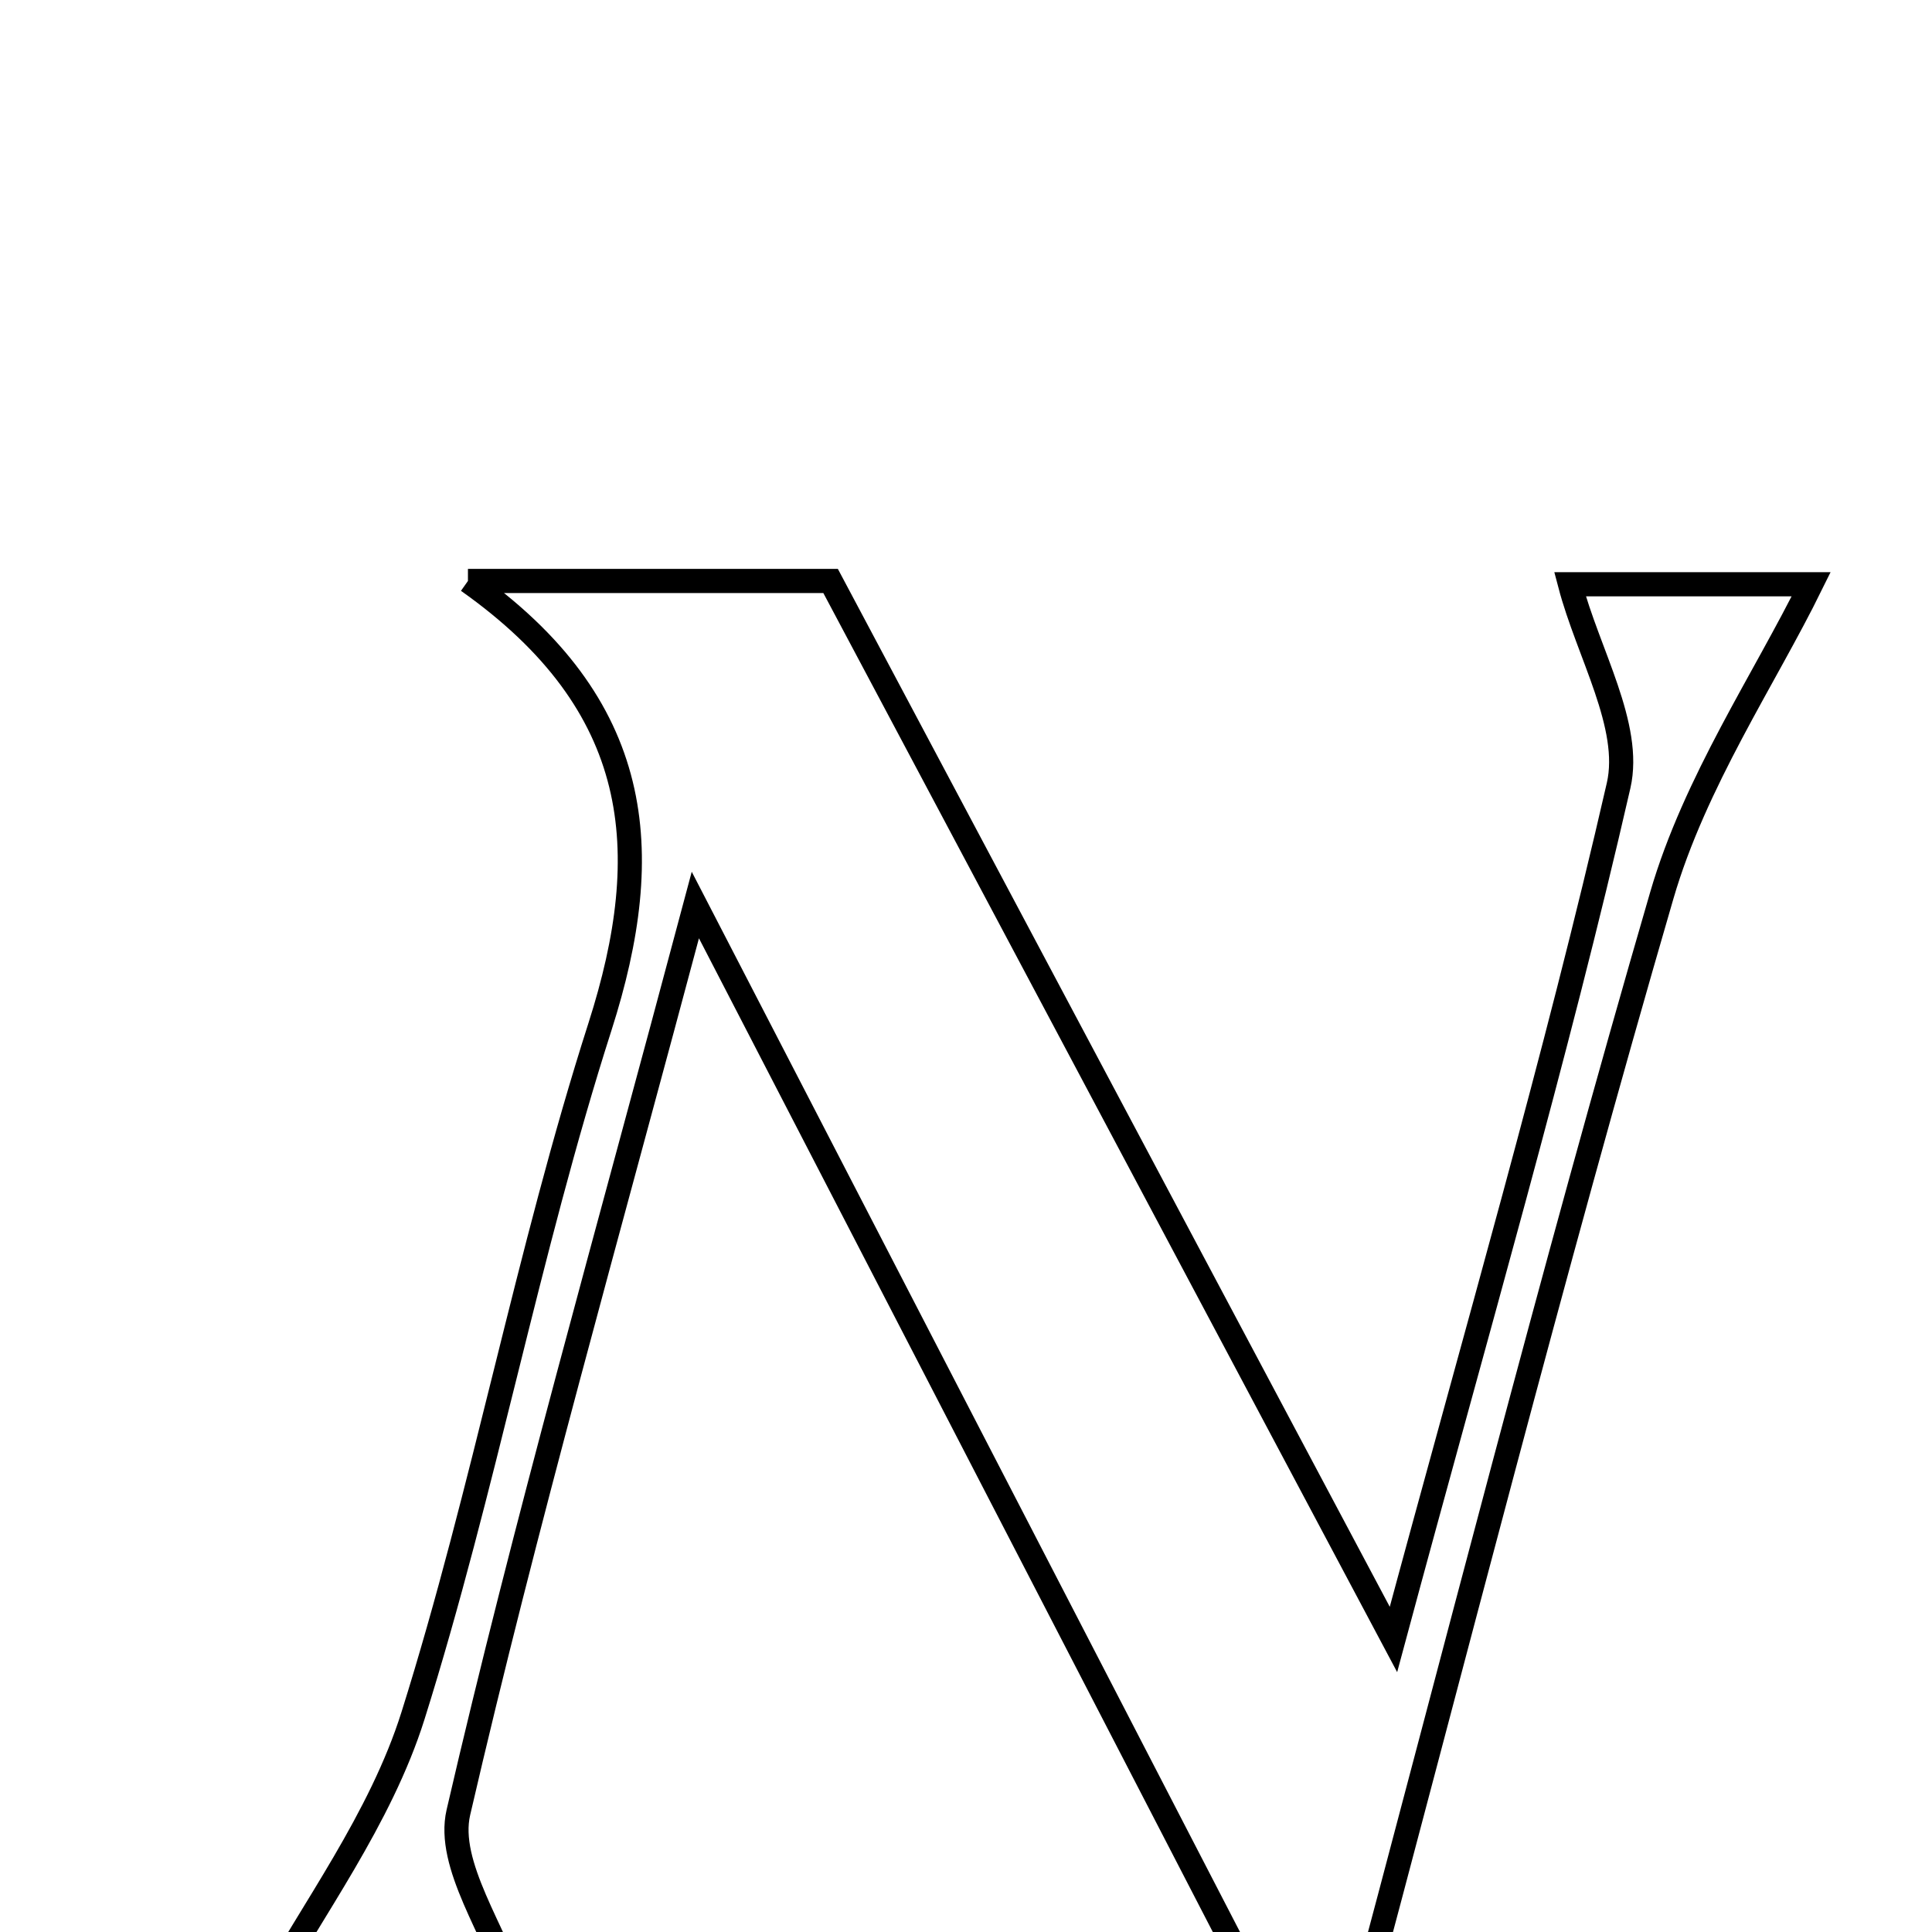 <svg xmlns="http://www.w3.org/2000/svg" viewBox="0.0 0.0 24.0 24.0" height="200px" width="200px"><path fill="none" stroke="black" stroke-width=".3" stroke-opacity="1.0"  filling="0" d="M5.813 7.217 C7.469 7.217 8.806 7.217 10.318 7.217 C12.561 11.435 14.82 15.683 17.31 20.366 C18.35 16.503 19.329 13.153 20.107 9.758 C20.276 9.019 19.728 8.115 19.503 7.258 C20.359 7.258 21.657 7.258 22.499 7.258 C21.922 8.432 21.054 9.712 20.643 11.125 C19.269 15.844 18.059 20.611 16.787 25.359 C16.539 25.426 16.29 25.493 16.041 25.559 C13.68 20.994 11.319 16.429 8.638 11.243 C7.529 15.405 6.521 18.939 5.694 22.515 C5.545 23.163 6.143 23.983 6.417 24.784 C5.489 24.784 4.224 24.784 3.299 24.784 C3.862 23.744 4.726 22.6 5.131 21.311 C6.016 18.494 6.552 15.566 7.453 12.754 C8.155 10.561 7.992 8.758 5.813 7.217"></path></svg>